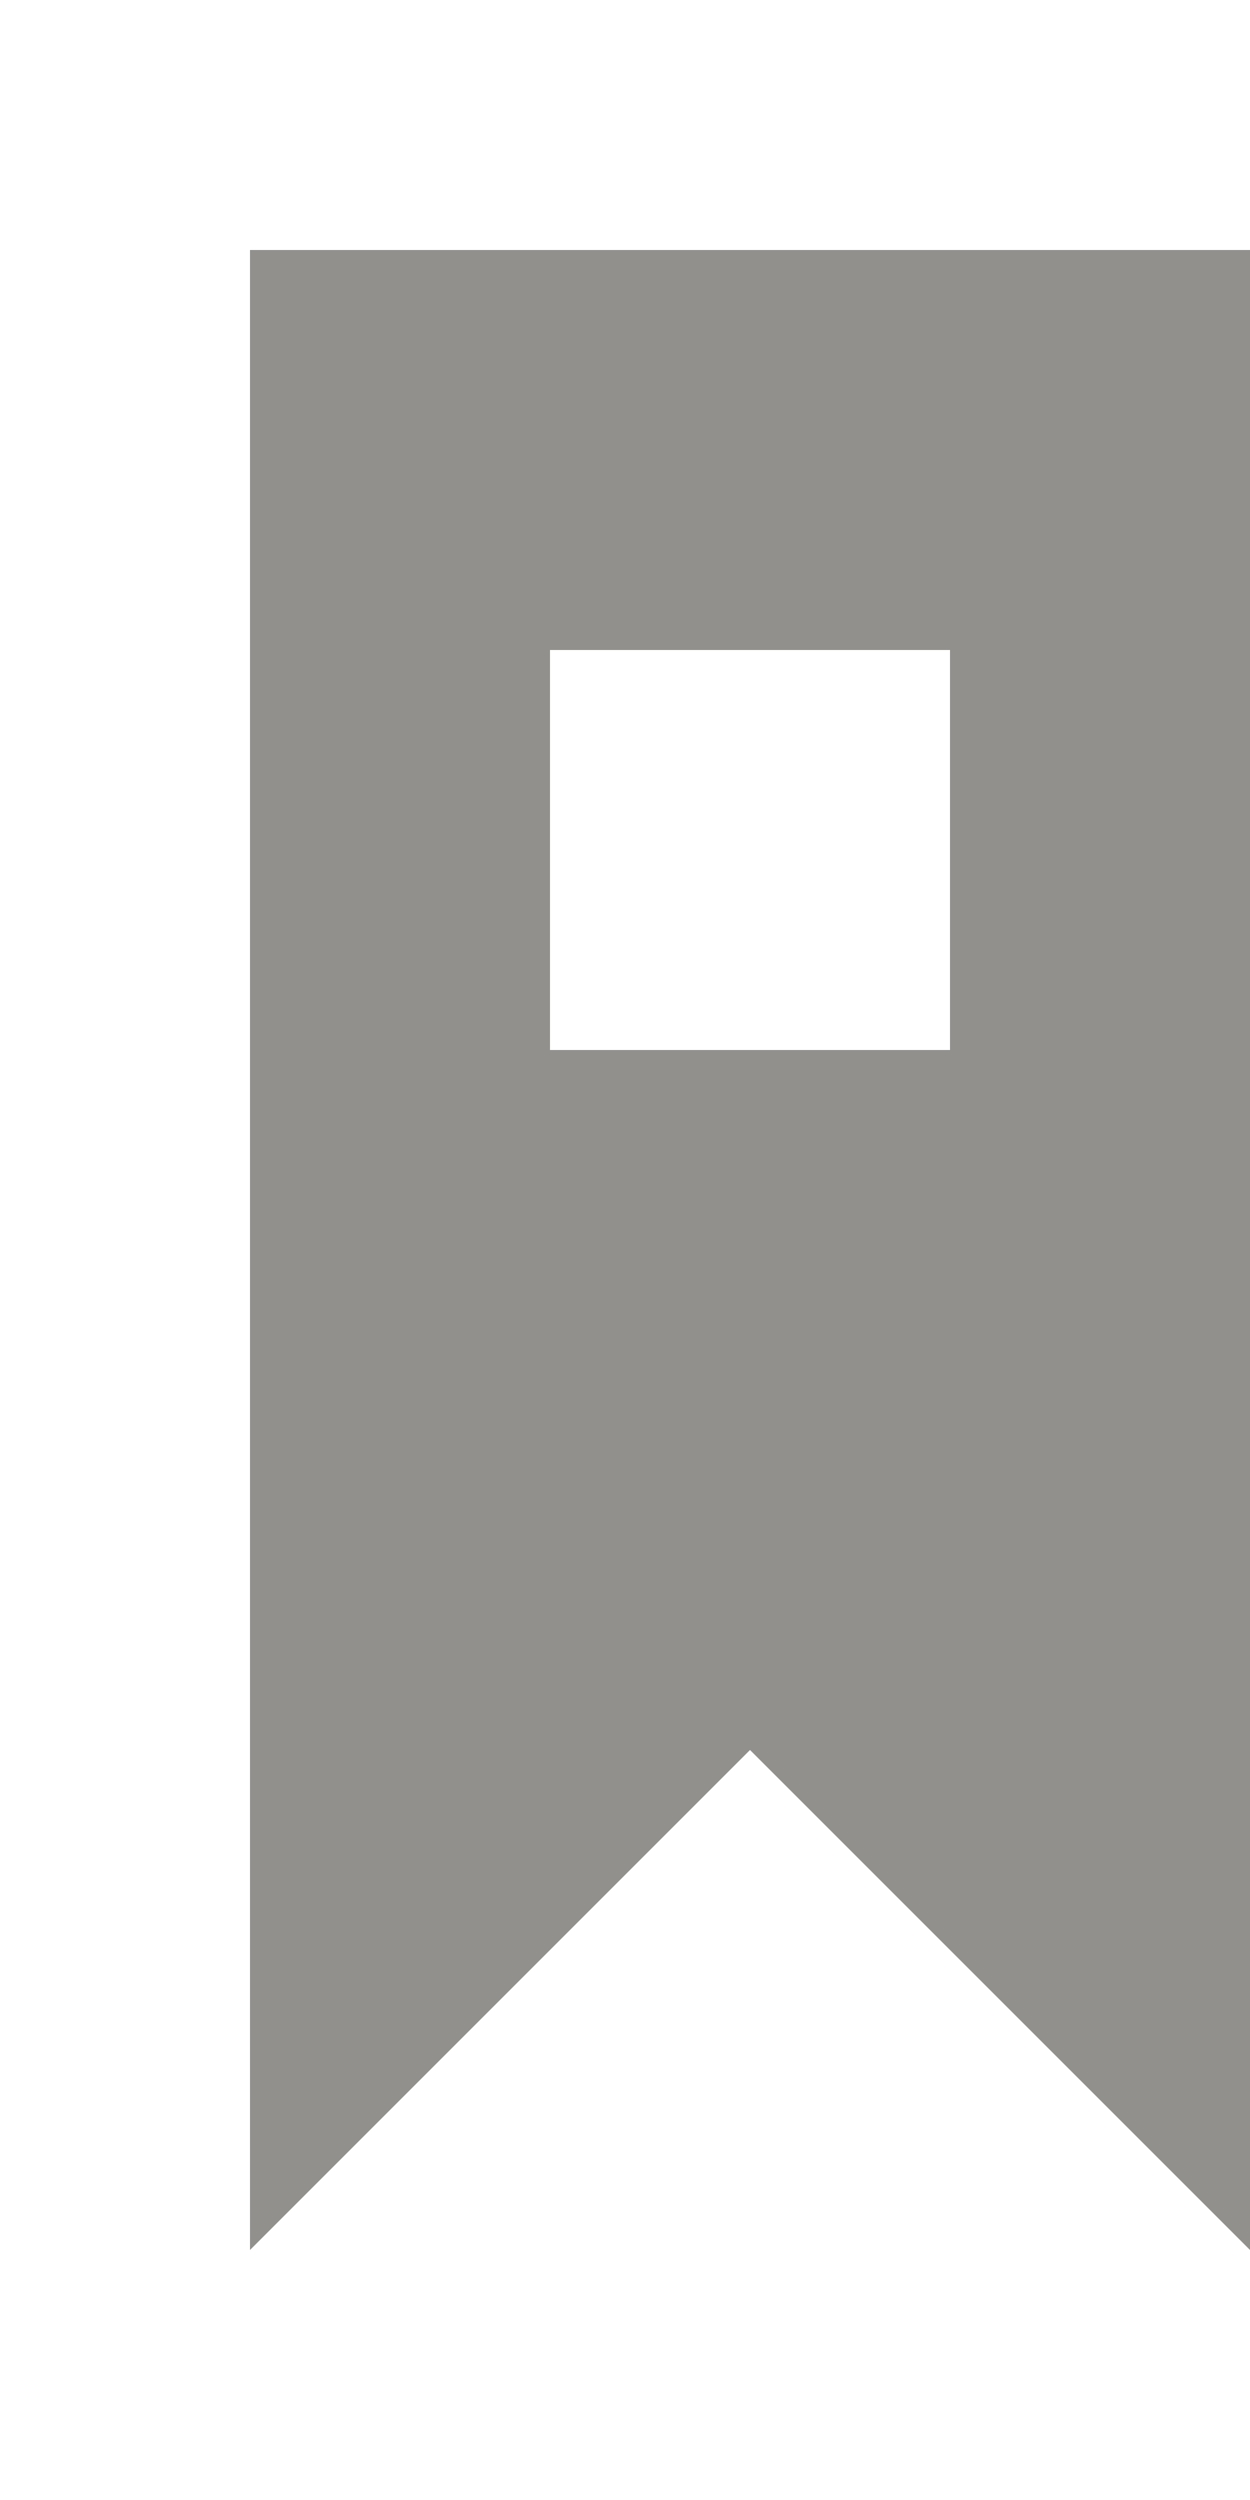 <!-- Generated by IcoMoon.io -->
<svg version="1.1" xmlns="http://www.w3.org/2000/svg" width="20" height="40" viewBox="0 0 20 40">
<title>mp-bookmark_circle_fill-</title>
<path fill="#91908d" d="M8.8 16.8v-6.4h6.4v6.4h-6.4zM4 4v32l8-8 8 8v-32h-16z"></path>
</svg>
